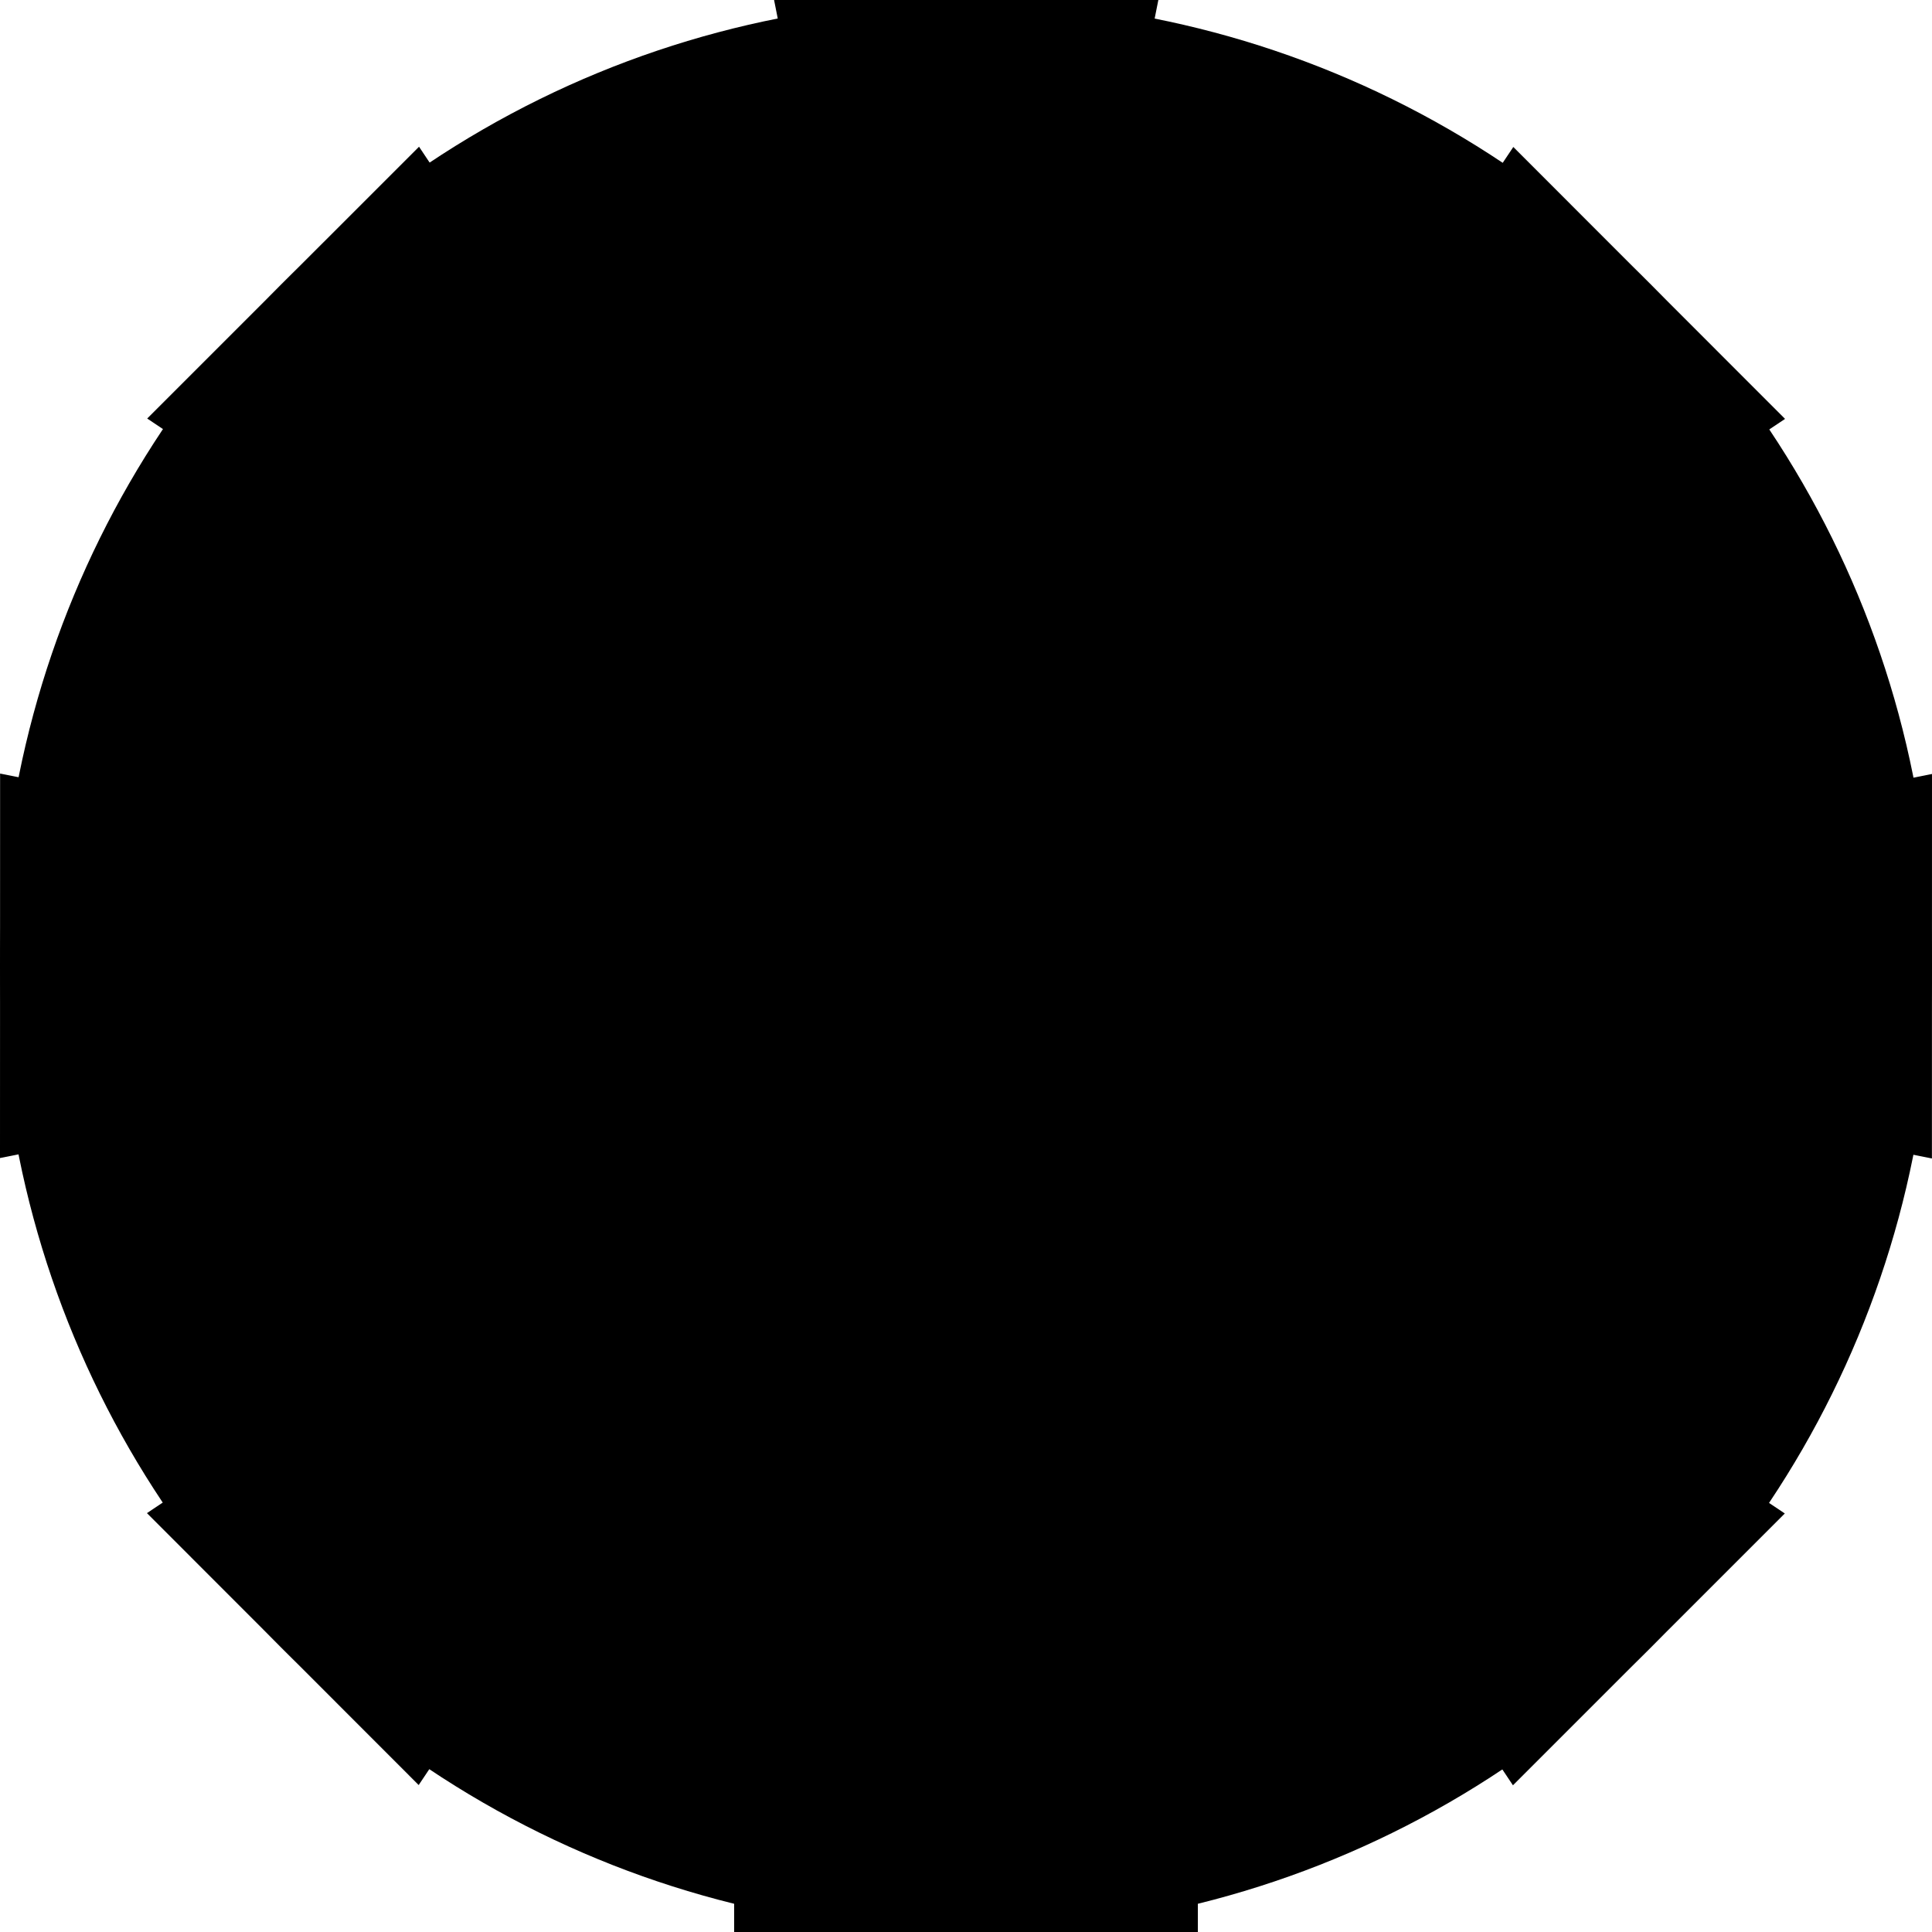 <svg xmlns="http://www.w3.org/2000/svg" viewBox="0 0 100 100"><circle cx="50" cy="50" r="50"/><g fill-rule="evenodd" clip-path="url(#a)" clip-rule="evenodd"><path d="M7.619 21.663L49.999 50 21.689 7.594 7.619 21.663zm84.775.019L78.329 7.607 50 50 .005 40.039 0 59.94 50 50 7.606 78.319l14.065 14.075L50 50.001l-9.958 50.01 19.895.004L50 50.001l28.31 42.406 14.071-14.07L50 50l42.394-28.318zM100 40.061L50 50l49.996 9.962.004-19.901zM40.063-.014L50 49.999 59.958-.01 40.063-.014z"/><path d="M60 93H40c0-7.575-3.487-17.565-7.99-21.324A28.114 28.114 0 0122 50.125C22 34.592 34.536 22 50 22s28 12.592 28 28.125c0 8.667-4.156 16.13-10.04 21.576C63.191 76.47 60 85.466 60 93z"/><path d="M53 95a1 1 0 01-1-1V61h-4v33a1 1 0 01-1 1h-2a1 1 0 01-1-1V61h-2.5c-3.584 0-6.5-2.916-6.5-6.5s2.916-6.5 6.5-6.5a6.46 6.46 0 016.446 5.684A.949.949 0 0148 54v3h4v-3c0-.115.02-.226.056-.329A6.46 6.46 0 0158.5 48c3.584 0 6.5 2.916 6.5 6.5S62.084 61 58.5 61H56v33a1 1 0 01-1 1h-2zm5.5-38c1.379 0 2.5-1.121 2.5-2.5s-1.121-2.501-2.5-2.501a2.504 2.504 0 00-2.459 2.144l-.041.173V57h2.5zm-17-5.001c-1.378 0-2.5 1.122-2.5 2.501s1.122 2.5 2.5 2.5H44v-2.692l-.04-.165a2.505 2.505 0 00-2.46-2.144z"/><path d="M38 91h24v9H38v-9zm6-27h4v-3h-4v3zm8-3v3h4v-3h-4z"/></g></svg>